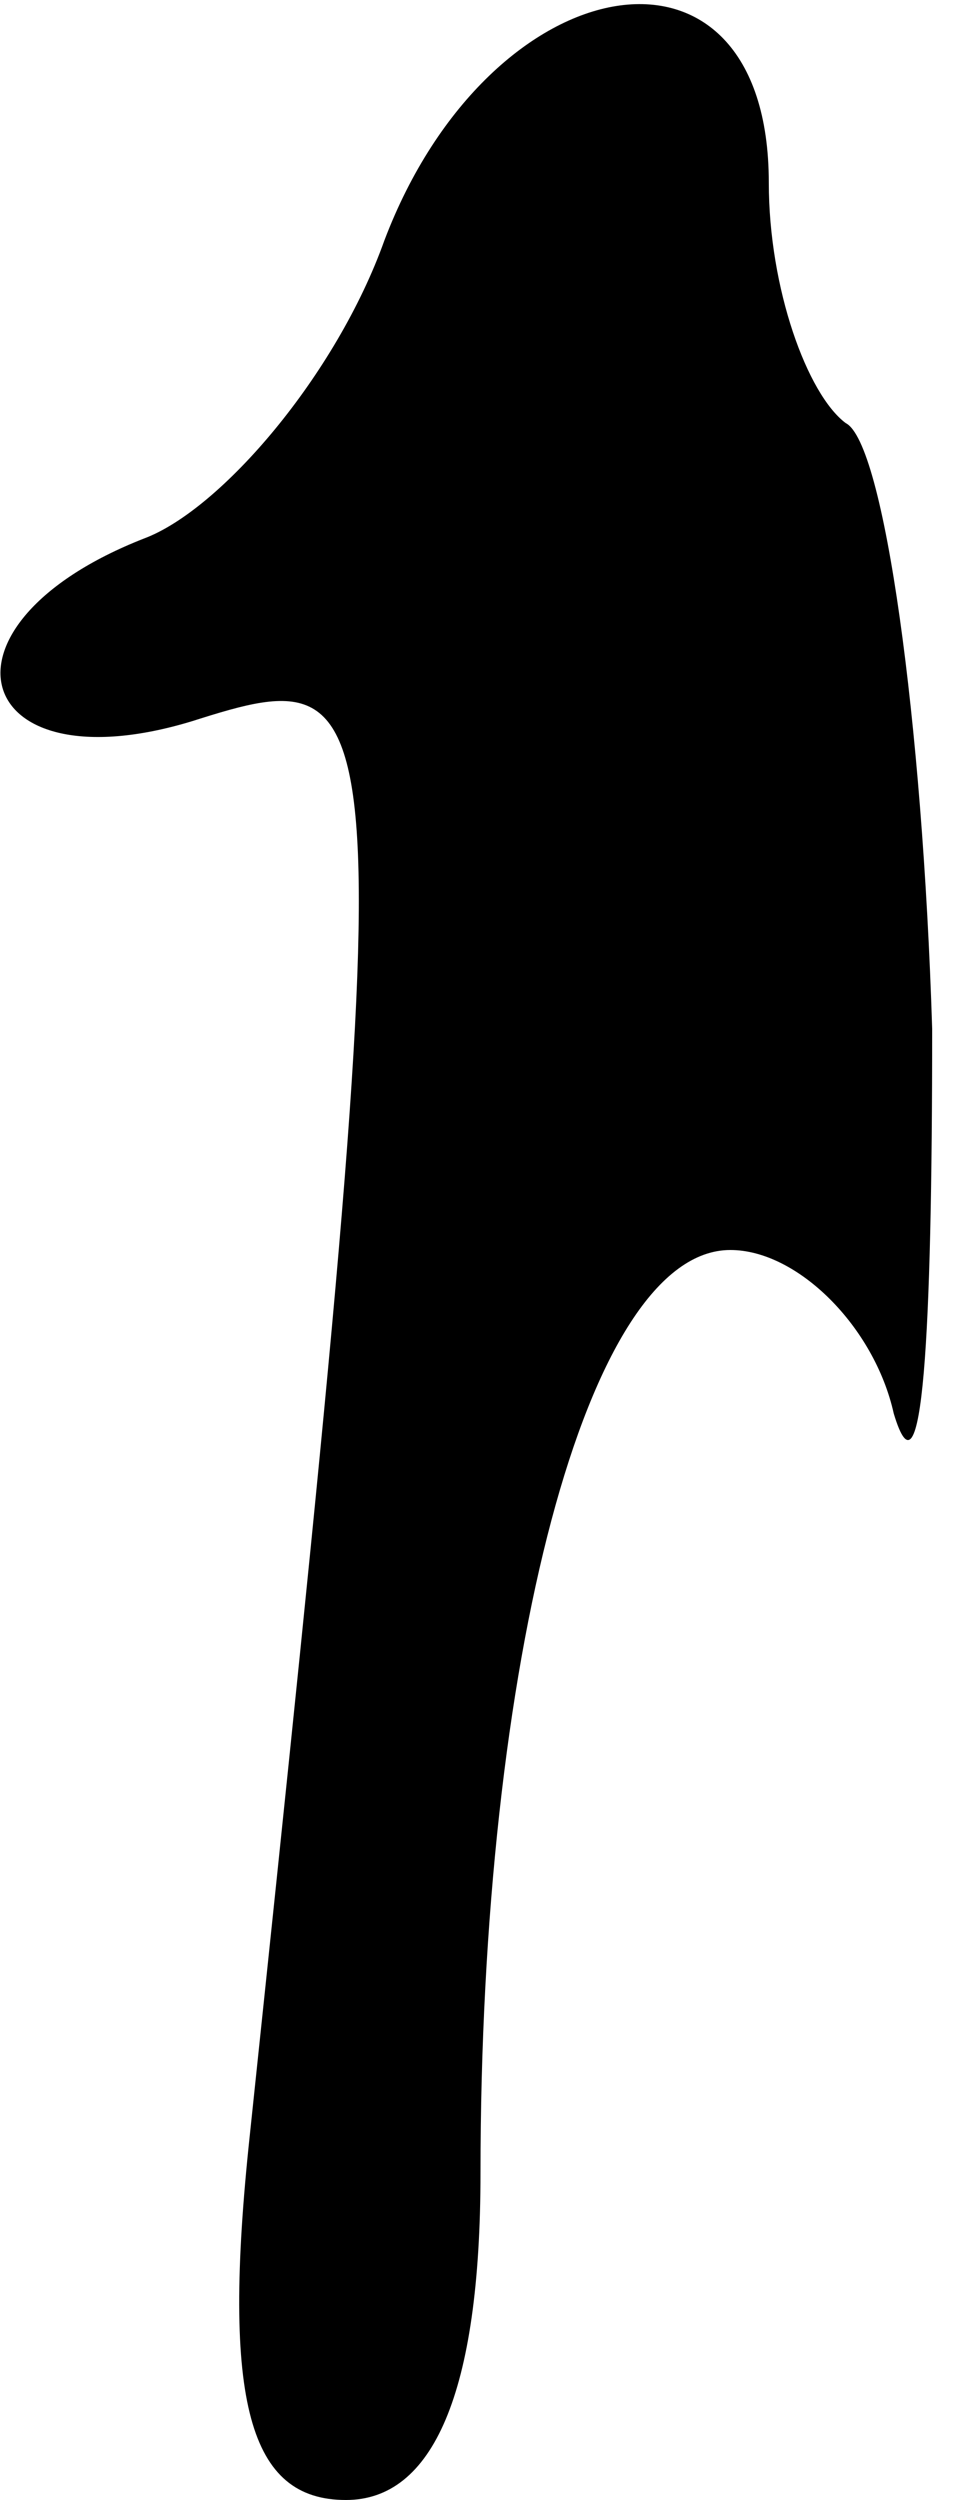<?xml version="1.0" standalone="no"?>
<!DOCTYPE svg PUBLIC "-//W3C//DTD SVG 20010904//EN"
 "http://www.w3.org/TR/2001/REC-SVG-20010904/DTD/svg10.dtd">
<svg version="1.0" xmlns="http://www.w3.org/2000/svg"
 width="10pt" height="26pt" viewBox="0 0 10 26"
 preserveAspectRatio="xMidYMid meet">
<g transform="translate(0,26) scale(0.1,-0.1)"
fill="#000000" stroke="none">
<path fill="#000000" stroke="none" d="M40 235 c-5 -14 -17 -28 -25 -31 -23
-9 -18 -26 5 -19 22 7 22 5 6 -147 -3 -28 0 -38 10 -38 9 0 14 11 14 34 0 53
11 96 26 96 7 0 15 -8 17 -17 3 -10 4 8 4 40 -1 32 -5 61 -9 63 -4 3 -8 14 -8
25 0 28 -29 23 -40 -6z"/>
</g>
</svg>
